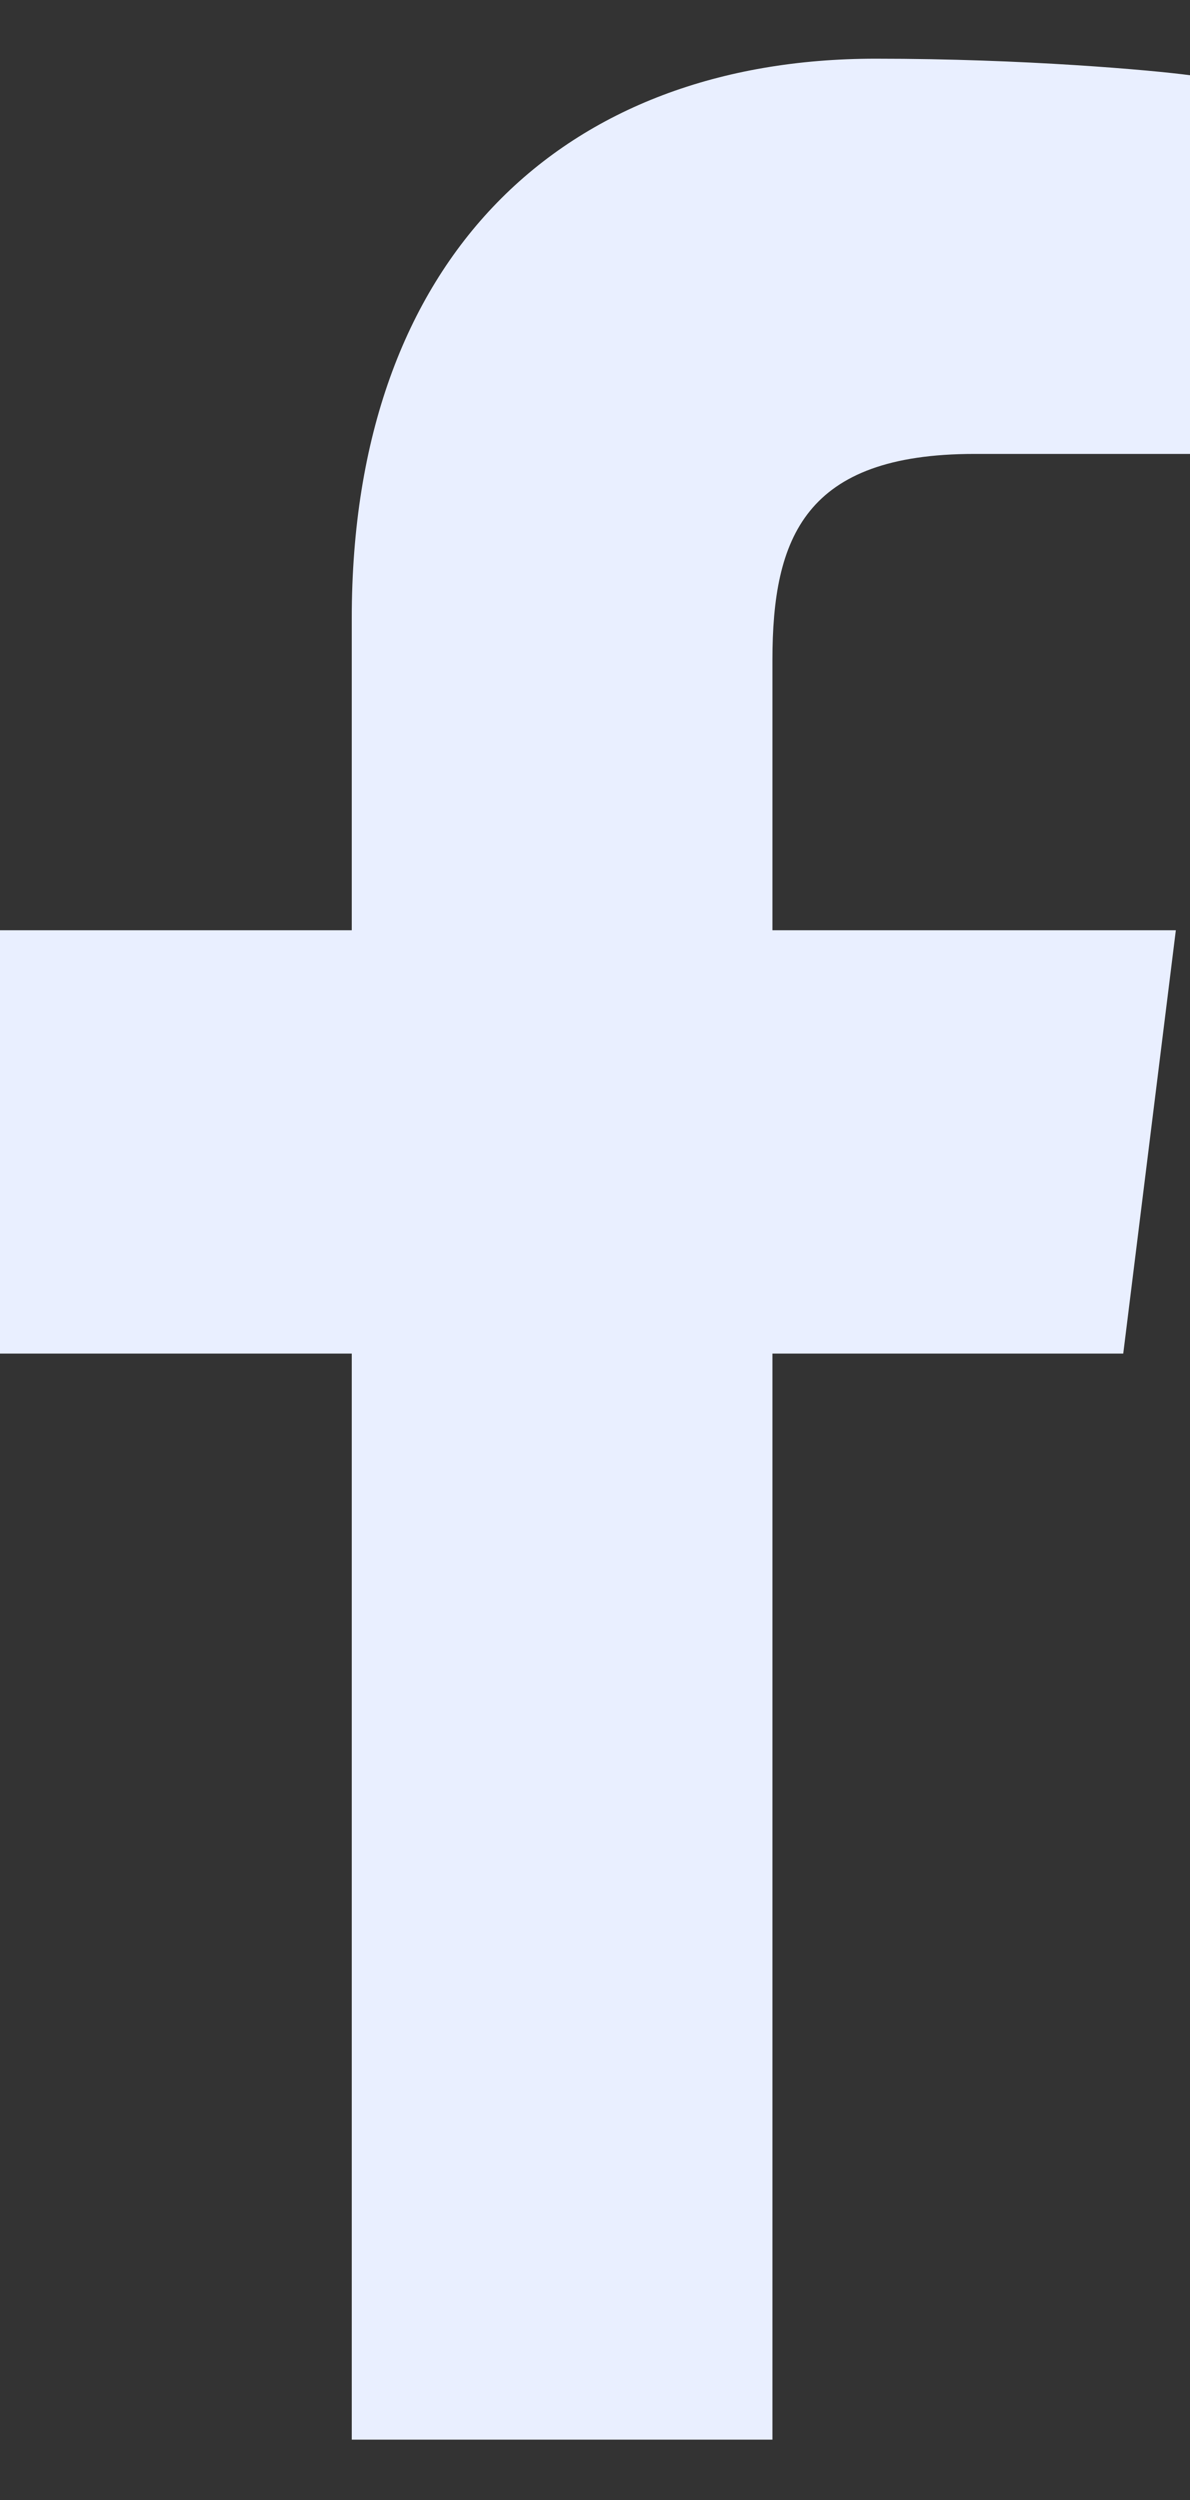 <svg width="10" height="21" viewBox="0 0 10 21" fill="none" xmlns="http://www.w3.org/2000/svg">
<rect x="0" y="0" width="10" height="21" fill="#333333" stroke="none"/>
<path d="M6.491 20.493V11.37H9.439L9.881 7.814H6.491V5.544C6.491 4.515 6.765 3.813 8.188 3.813L10 3.813V0.632C9.687 0.59 8.611 0.493 7.359 0.493C4.746 0.493 2.956 2.15 2.956 5.192V7.814H0V11.37H2.956V20.493H6.491Z" fill="#E9EFFF"/>
</svg>
